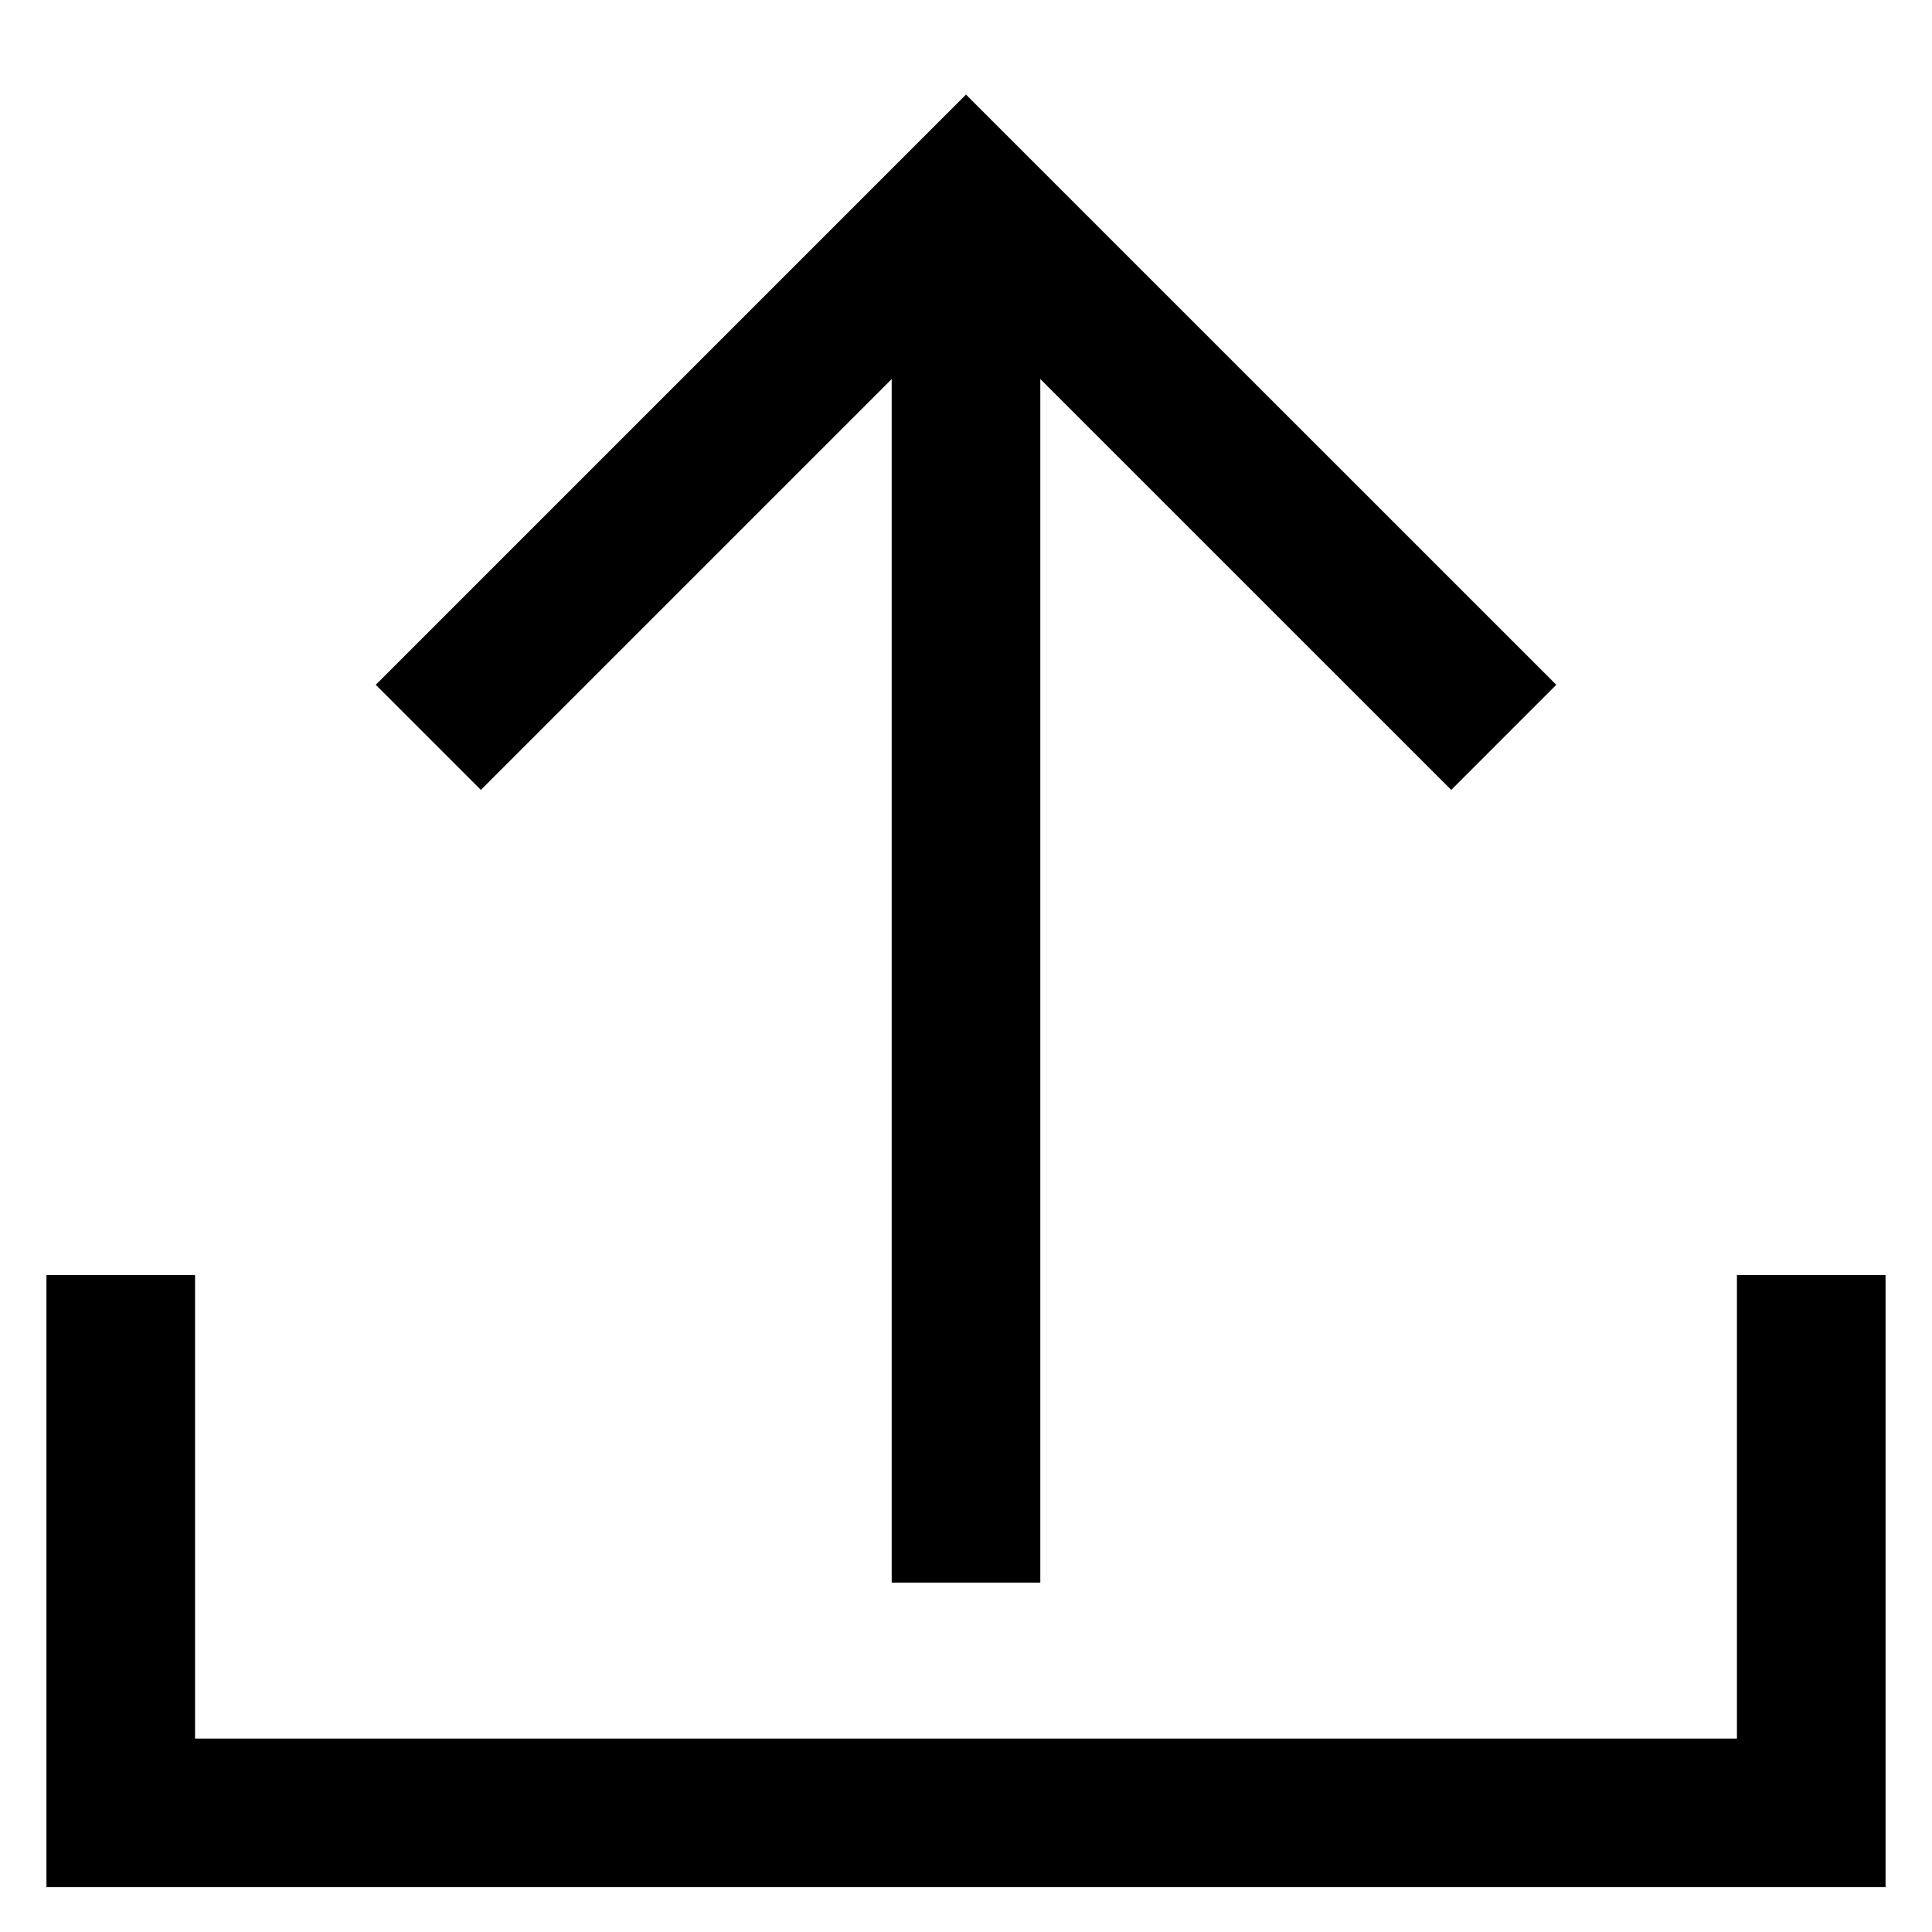 <svg width="26" height="26" viewBox="0 0 26 26" fill="none" xmlns="http://www.w3.org/2000/svg">
<path d="M24.375 17.16V24.397H1.625V17.16" stroke="current" stroke-width="2" stroke-miterlimit="10"/>
<path d="M13 3.716V21.298" stroke="current" stroke-width="2" stroke-miterlimit="10"/>
<path d="M5.764 9.923L13 2.687L20.237 9.923" stroke="current" stroke-width="2" stroke-miterlimit="10"/>
</svg>
